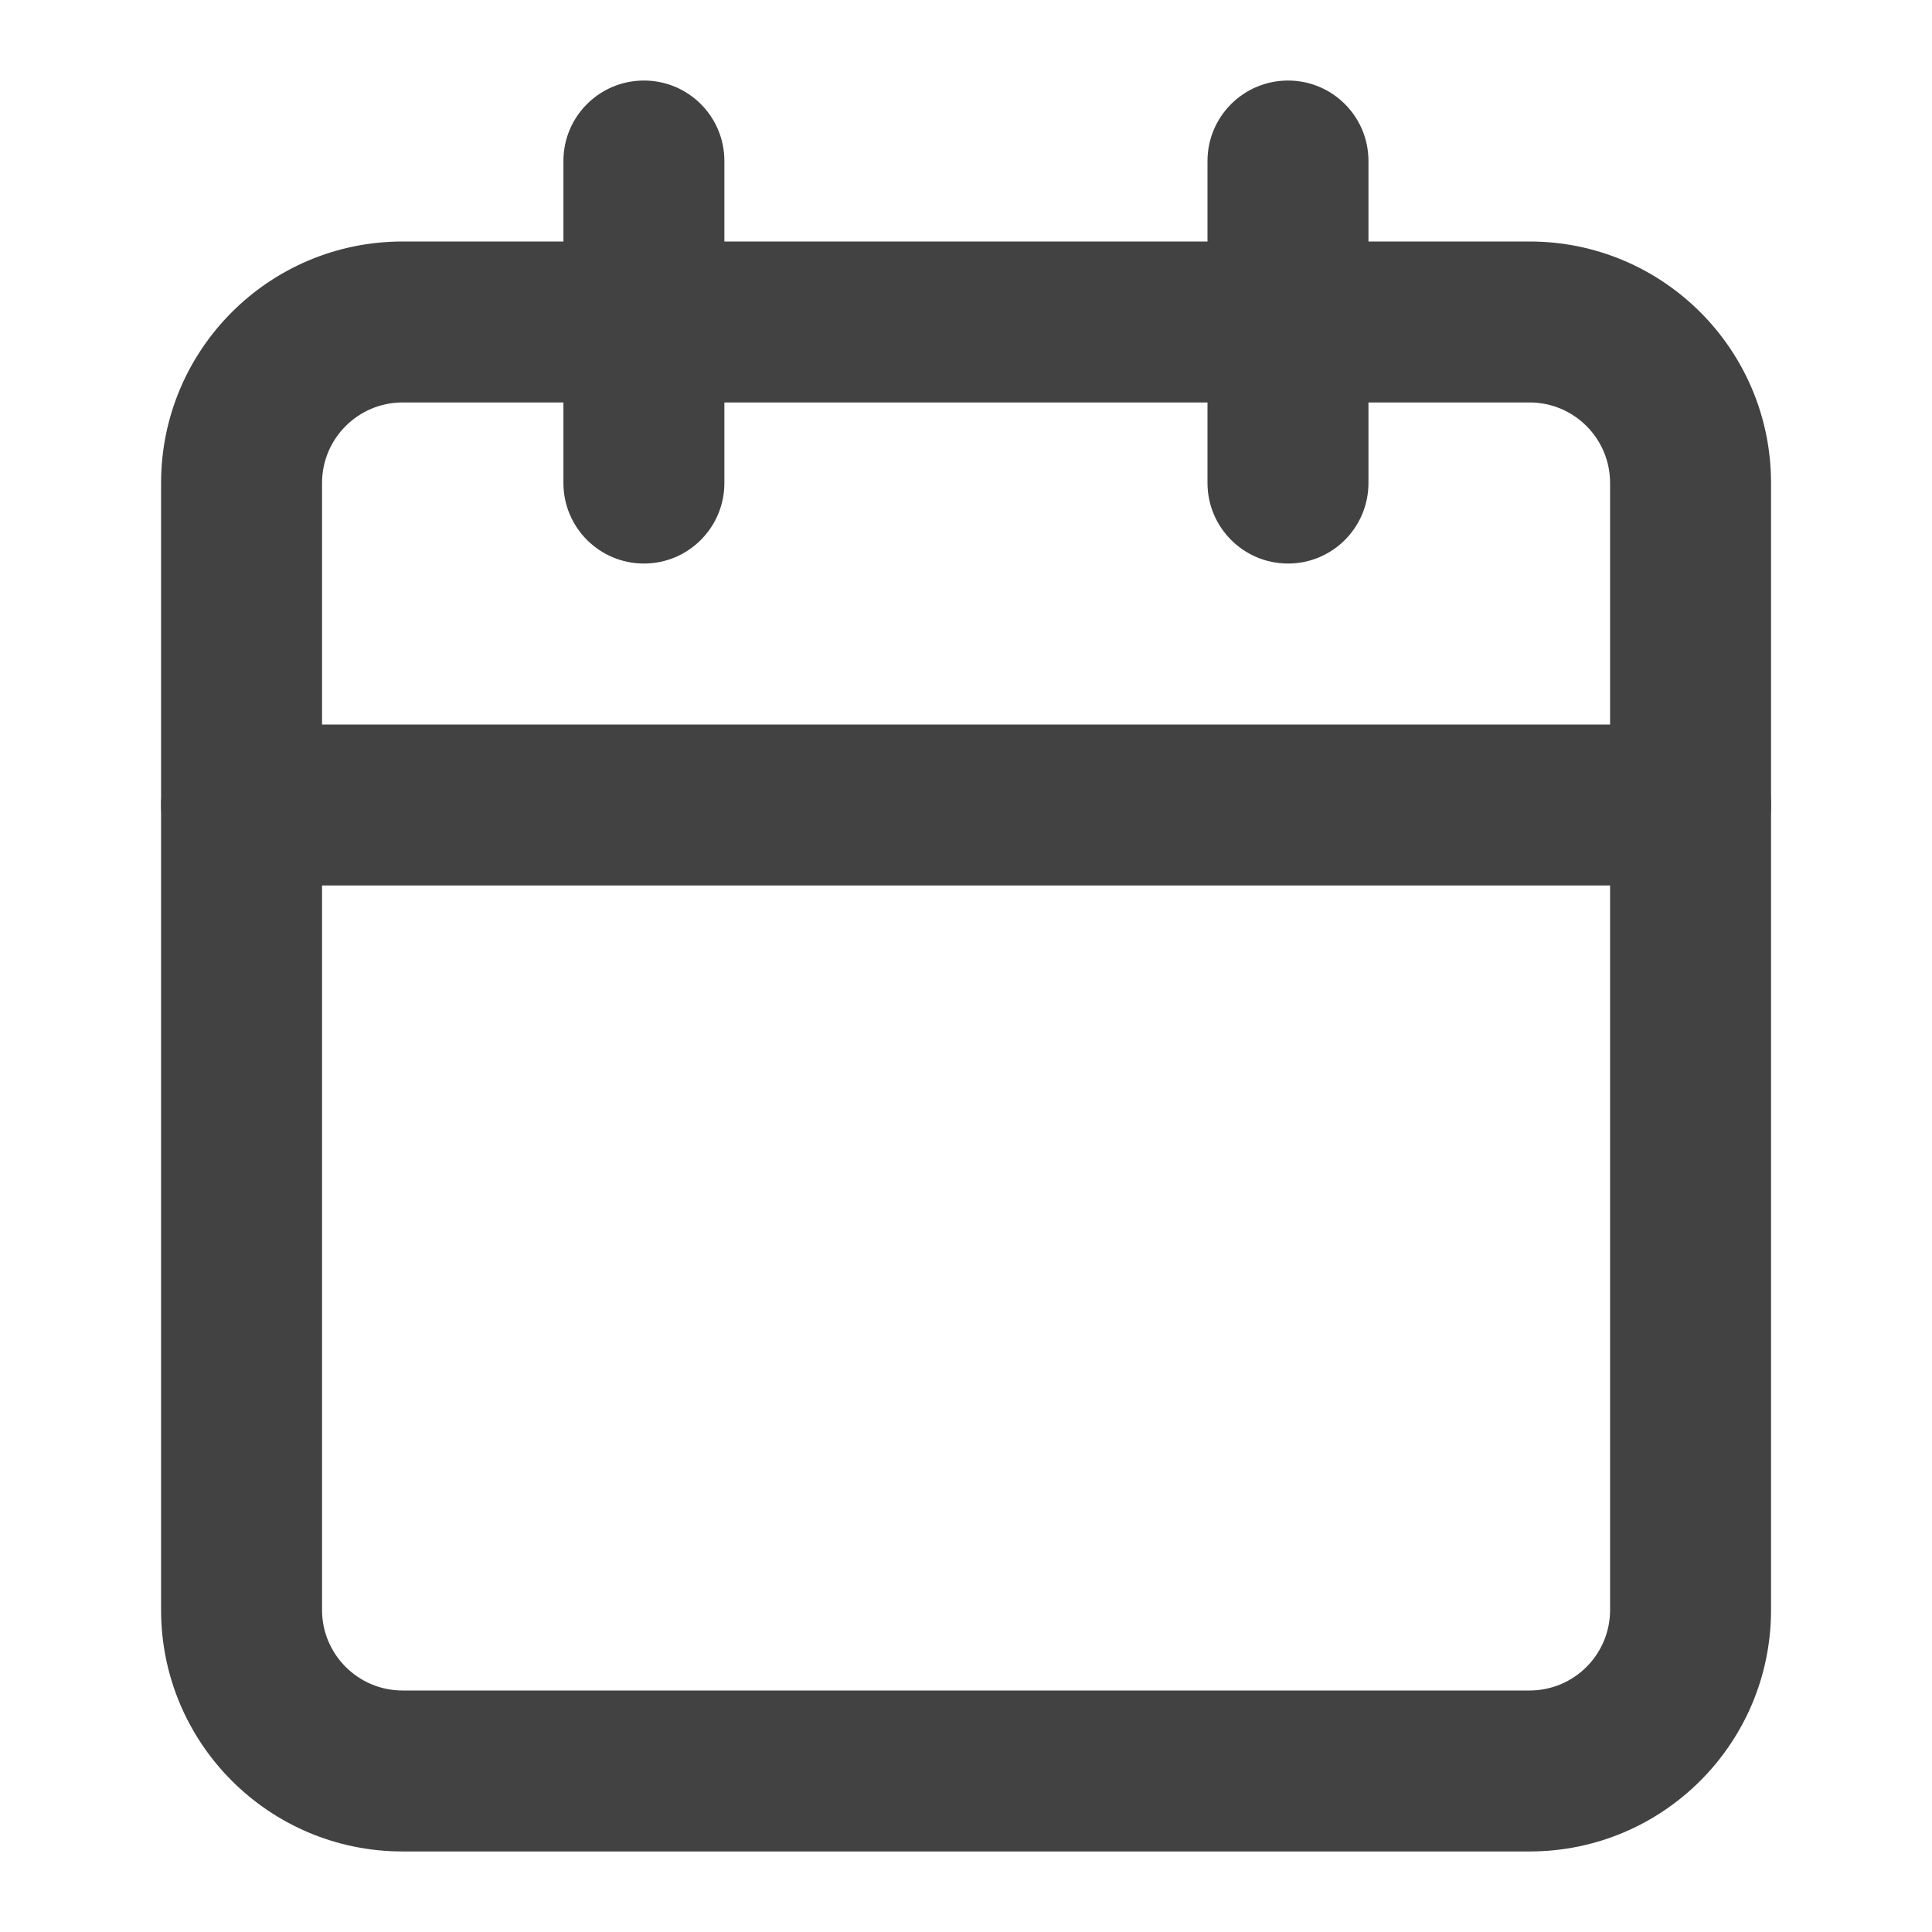 <svg width="16" height="16" viewBox="0 0 16 16" fill="none" xmlns="http://www.w3.org/2000/svg">
<path fill-rule="evenodd" clip-rule="evenodd" d="M3.334 3.333C2.966 3.333 2.667 3.632 2.667 4V13.333C2.667 13.701 2.966 14 3.334 14H12.667C13.036 14 13.334 13.701 13.334 13.333V4C13.334 3.632 13.036 3.333 12.667 3.333H3.334ZM1.334 4C1.334 2.895 2.229 2 3.334 2H12.667C13.772 2 14.667 2.895 14.667 4V13.333C14.667 14.438 13.772 15.333 12.667 15.333H3.334C2.229 15.333 1.334 14.438 1.334 13.333V4Z" fill="#424242"/>
<path fill-rule="evenodd" clip-rule="evenodd" d="M10.667 0.667C11.035 0.667 11.333 0.965 11.333 1.333V4C11.333 4.368 11.035 4.667 10.667 4.667C10.299 4.667 10 4.368 10 4V1.333C10 0.965 10.299 0.667 10.667 0.667Z" fill="#424242"/>
<path fill-rule="evenodd" clip-rule="evenodd" d="M5.333 0.667C5.701 0.667 5.999 0.965 5.999 1.333V4C5.999 4.368 5.701 4.667 5.333 4.667C4.964 4.667 4.666 4.368 4.666 4V1.333C4.666 0.965 4.964 0.667 5.333 0.667Z" fill="#424242"/>
<path fill-rule="evenodd" clip-rule="evenodd" d="M1.334 6.667C1.334 6.298 1.632 6 2.001 6H14.001C14.369 6 14.667 6.298 14.667 6.667C14.667 7.035 14.369 7.333 14.001 7.333H2.001C1.632 7.333 1.334 7.035 1.334 6.667Z" fill="#424242"/>
</svg>
